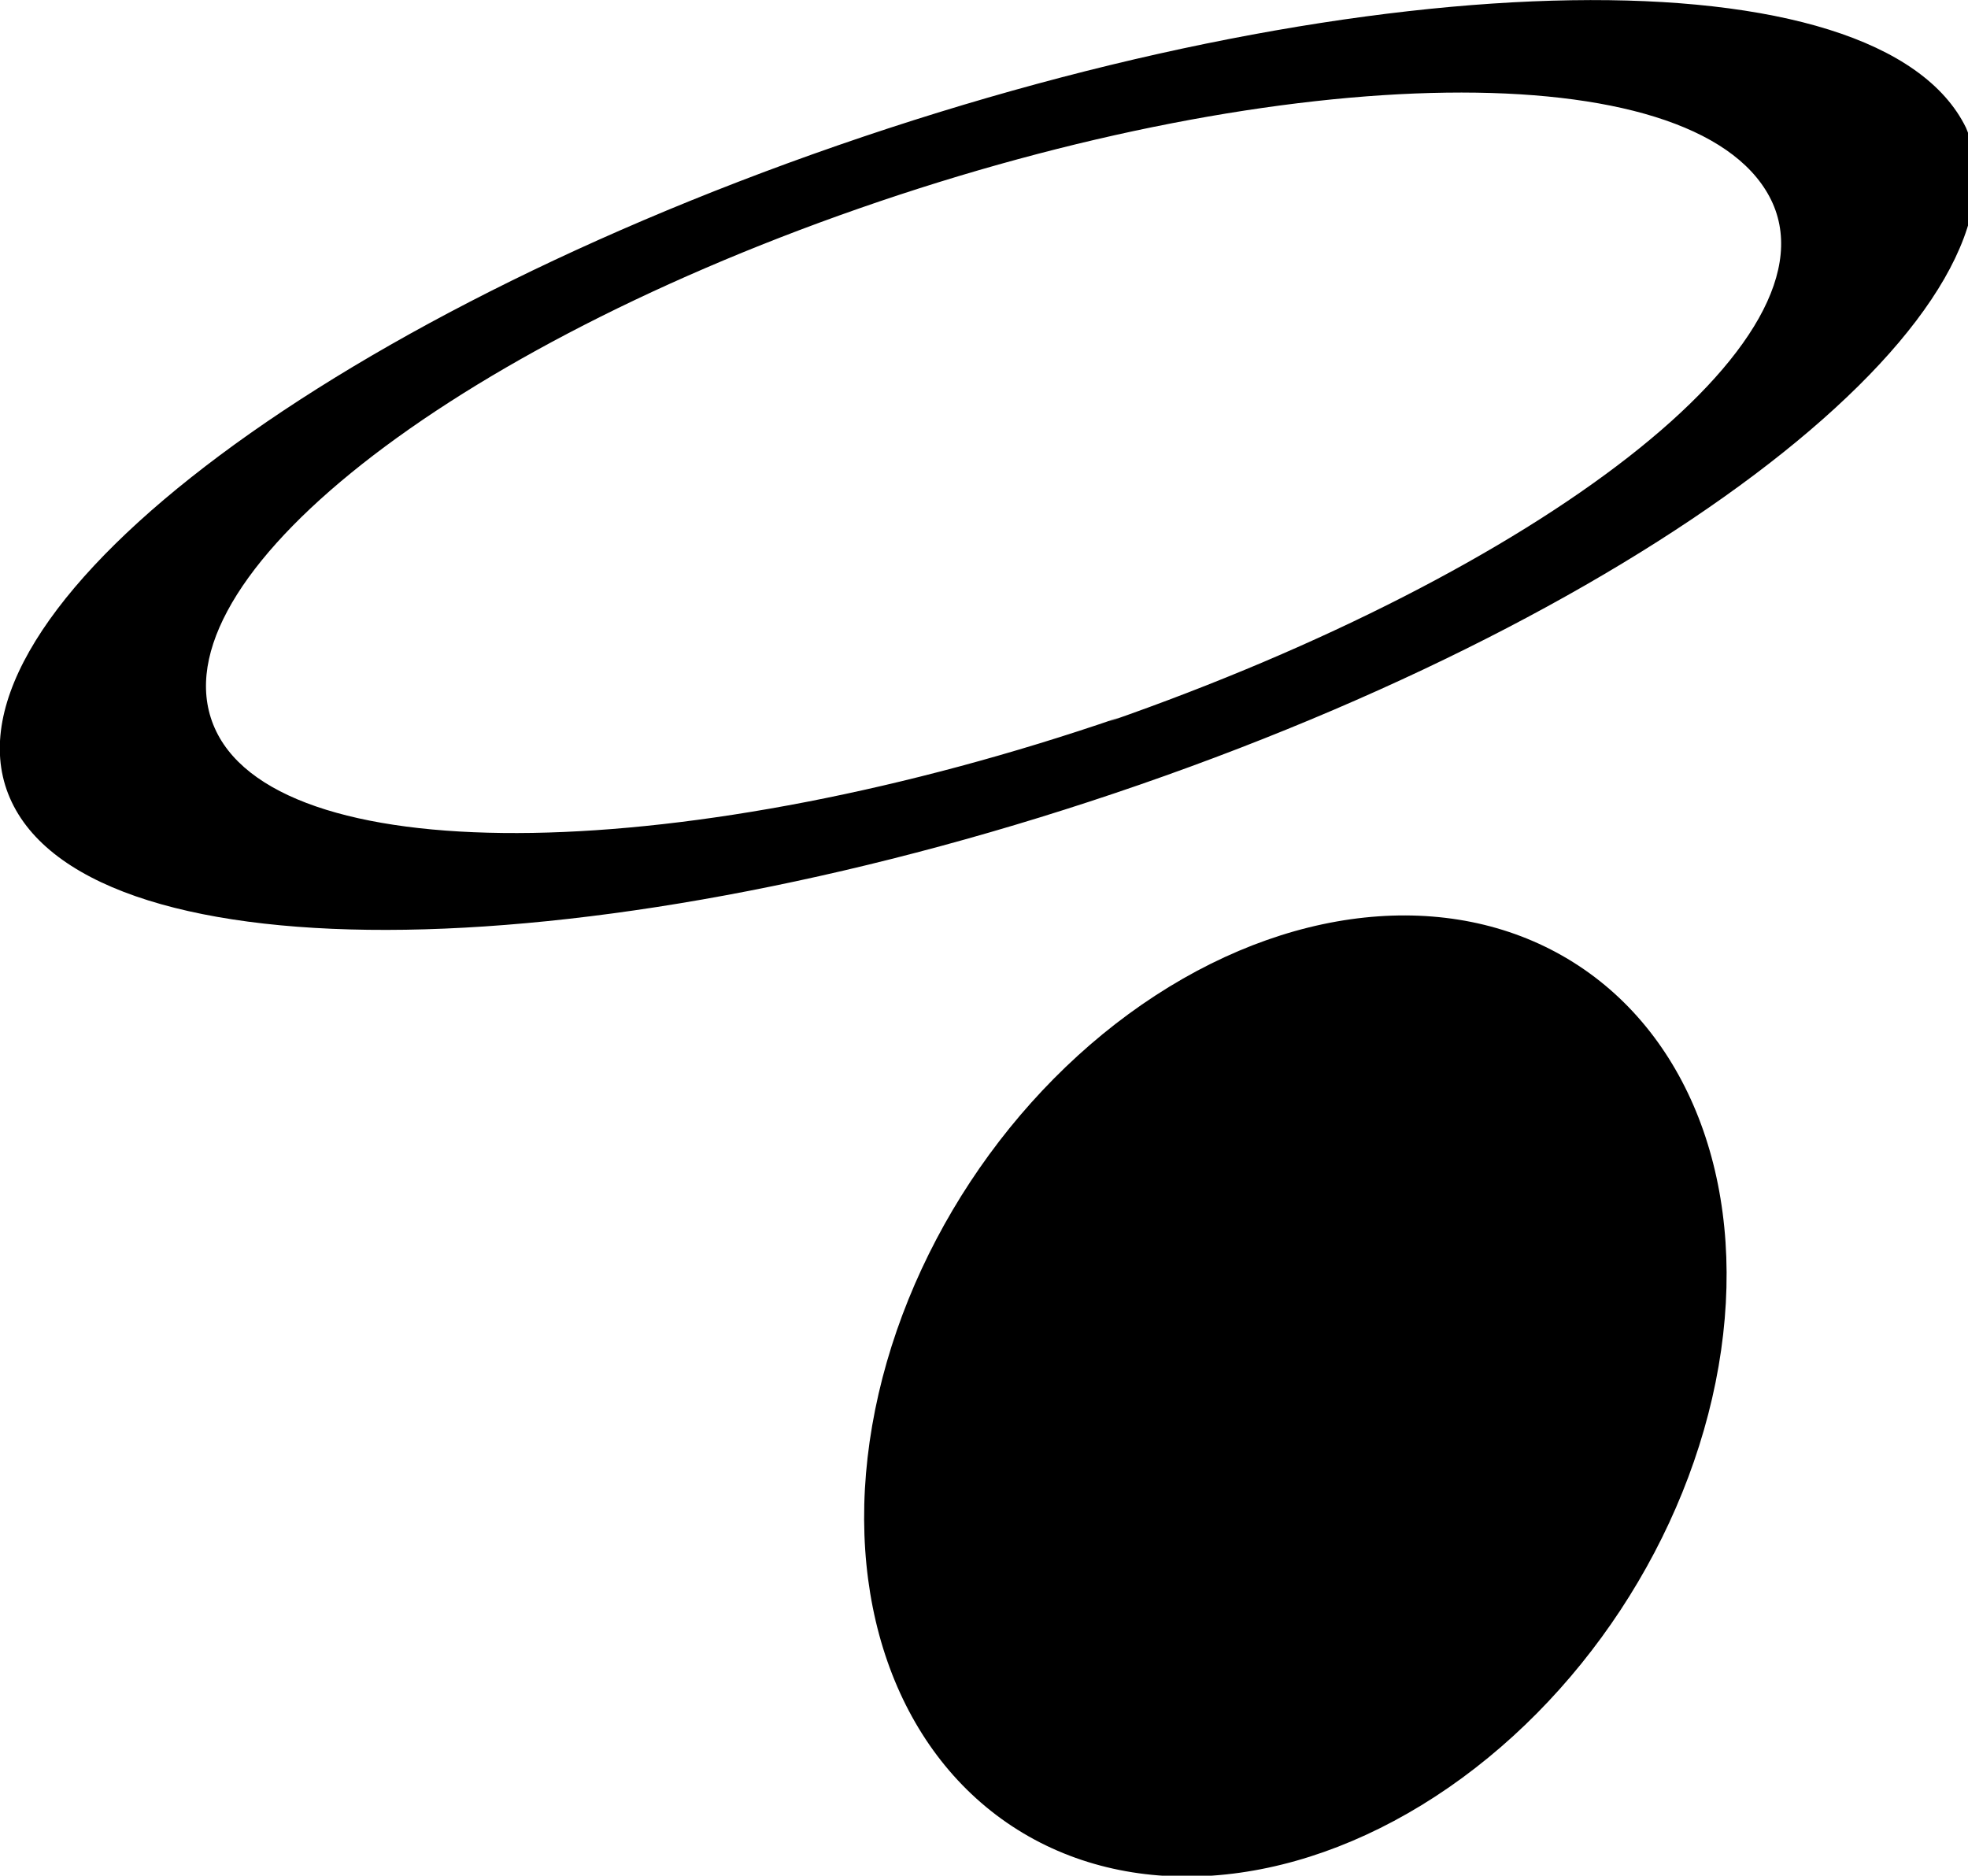 <svg xmlns="http://www.w3.org/2000/svg" viewBox="0 0 10.01 9.54"><g id="Layer_2" data-name="Layer 2"><g id="Layer_1-2" data-name="Layer 1"><ellipse cx="6.58" cy="7.1" rx="2.62" ry="1.98" transform="translate(-2.96 8.69) rotate(-56.63)"/><path d="M10,.65c-.44-.9-3-.86-5.74.09S-.37,3.18.06,4.08s3,.86,5.74-.09S10.38,1.55,10,.65Zm-4.31,3c-2.18.75-4.24.79-4.59.07S2.19,1.82,4.37,1.06,8.61.27,9,1,7.82,2.91,5.64,3.67Z"/></g></g></svg>